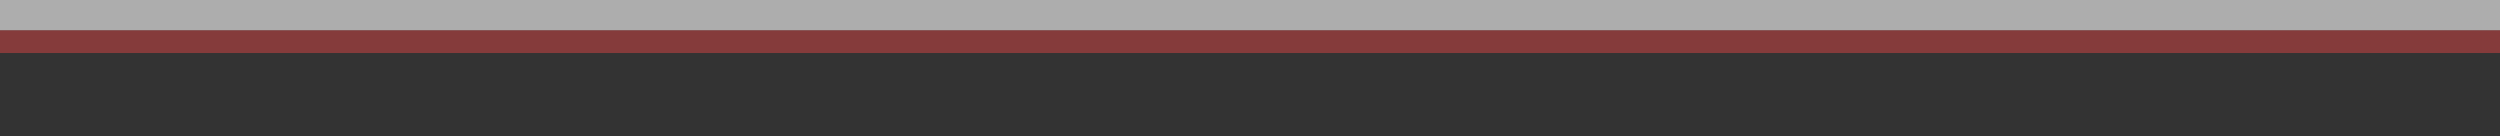 <?xml version="1.0" encoding="UTF-8"?>
<svg xmlns="http://www.w3.org/2000/svg" xmlns:xlink="http://www.w3.org/1999/xlink" contentScriptType="text/ecmascript" width="330" baseProfile="tiny" zoomAndPan="magnify" contentStyleType="text/css" viewBox="0 0 330 18" height="18" preserveAspectRatio="xMidYMid meet" version="1.1">
    <rect x="0" y="0" width="330" height="18" fill="#333333" stroke="none"/>
    <g>
        <rect width="330" fill="url(#XMLID_2_)" height="4" fill-opacity="0.6" stroke-opacity="0.6"/>
        <rect width="330" fill="none" height="18"/>
        <polygon fill="#ff4747" fill-opacity="0.4" stroke-opacity="0.4" points="330,4 0,4 0,7 330,7 330,4  "/>
        <defs>
            <linearGradient x1="165" y1="-0.14" x2="165" gradientUnits="userSpaceOnUse" y2="-248.14" xlink:type="simple" xlink:actuate="onLoad" id="XMLID_2_" xlink:show="other">
                <stop stop-color="#ffffff" offset="0"/>
                <stop stop-color="#ffbebe" offset="1"/>
            </linearGradient>
        </defs>
    </g>
</svg>
